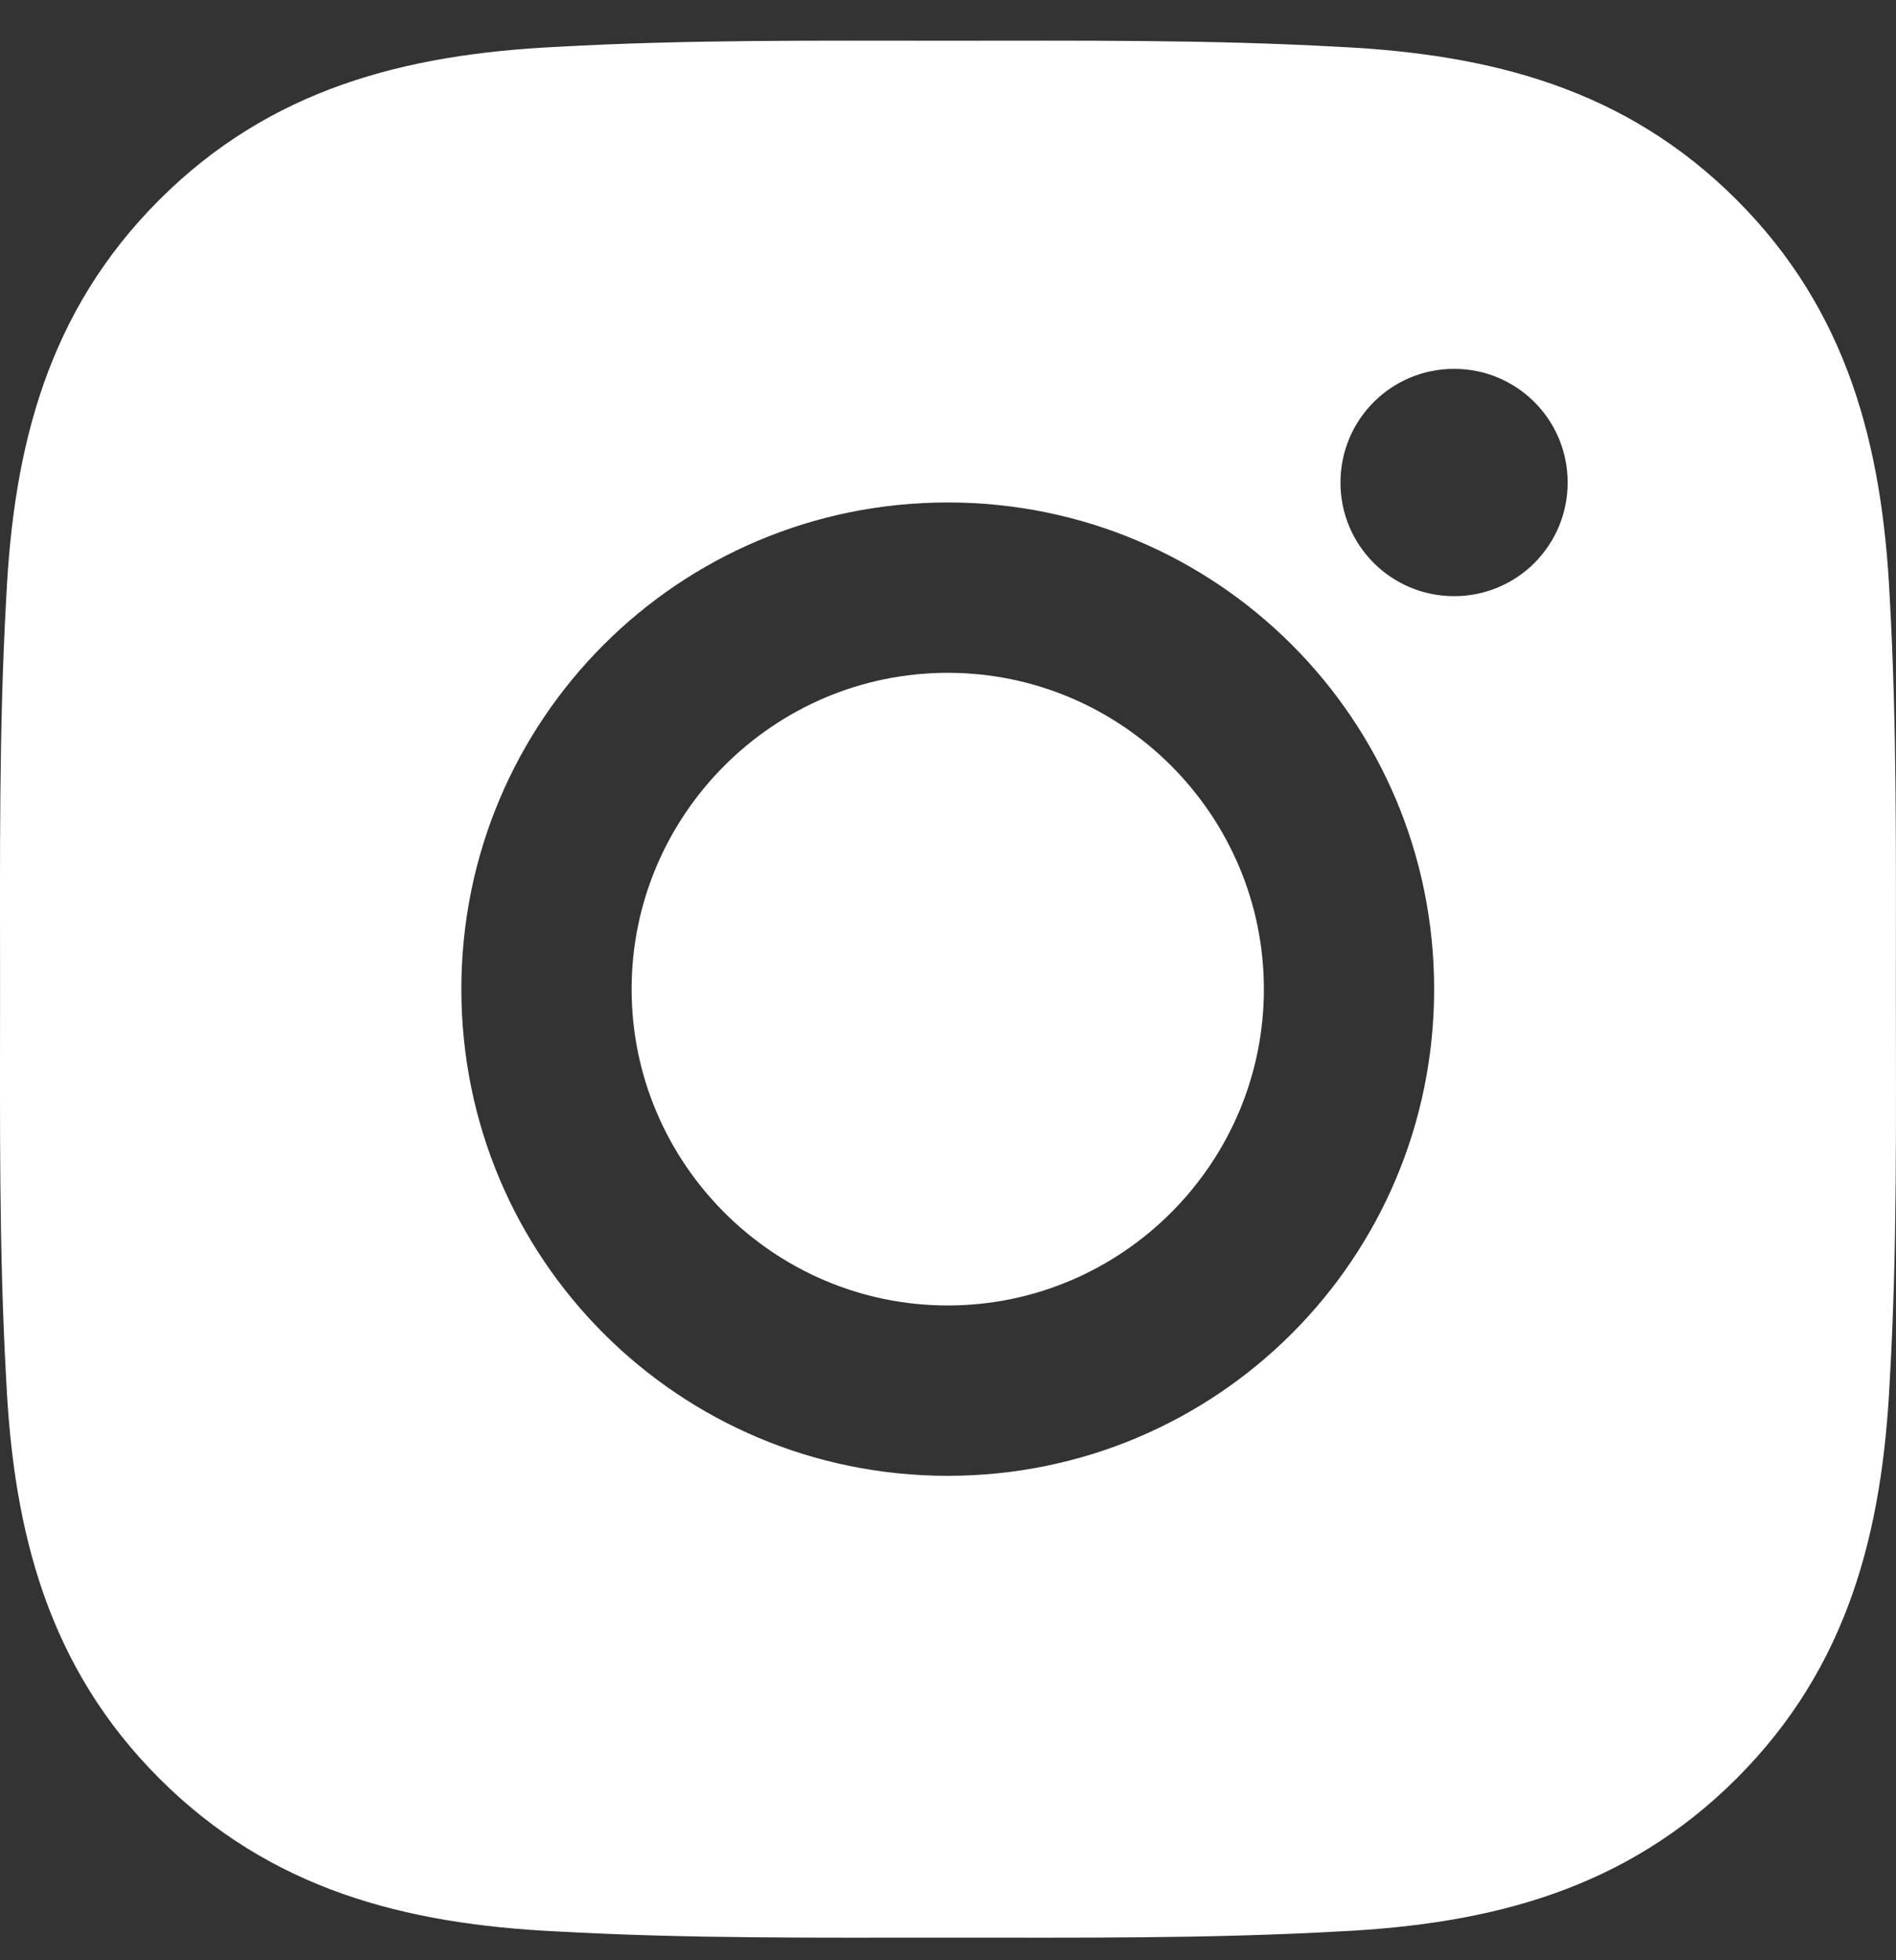 <svg width="30" height="31" viewBox="0 0 30 31" fill="none" xmlns="http://www.w3.org/2000/svg">
<rect x="0" y="0" width="30" height="31" fill="#333333" stroke="none"/>
<path d="M14.996 10.64C12.242 10.64 9.994 12.888 9.994 15.643C9.994 18.397 12.242 20.645 14.996 20.645C17.75 20.645 19.998 18.397 19.998 15.643C19.998 12.888 17.75 10.64 14.996 10.64ZM29.998 15.643C29.998 13.571 30.017 11.518 29.901 9.451C29.784 7.049 29.237 4.918 27.48 3.162C25.721 1.402 23.593 0.858 21.191 0.741C19.12 0.625 17.067 0.644 15 0.644C12.928 0.644 10.876 0.625 8.808 0.741C6.407 0.858 4.275 1.405 2.519 3.162C0.759 4.922 0.215 7.049 0.099 9.451C-0.018 11.522 0.001 13.575 0.001 15.643C0.001 17.71 -0.018 19.767 0.099 21.834C0.215 24.236 0.763 26.367 2.519 28.123C4.279 29.883 6.407 30.428 8.808 30.544C10.88 30.66 12.932 30.642 15 30.642C17.071 30.642 19.124 30.66 21.191 30.544C23.593 30.428 25.724 29.88 27.48 28.123C29.24 26.364 29.784 24.236 29.901 21.834C30.021 19.767 29.998 17.714 29.998 15.643ZM14.996 23.339C10.737 23.339 7.3 19.902 7.3 15.643C7.3 11.383 10.737 7.946 14.996 7.946C19.255 7.946 22.692 11.383 22.692 15.643C22.692 19.902 19.255 23.339 14.996 23.339ZM23.008 9.428C22.013 9.428 21.21 8.625 21.21 7.631C21.21 6.636 22.013 5.833 23.008 5.833C24.002 5.833 24.805 6.636 24.805 7.631C24.805 7.867 24.759 8.101 24.669 8.319C24.578 8.537 24.446 8.736 24.279 8.903C24.112 9.07 23.914 9.202 23.696 9.292C23.477 9.382 23.244 9.429 23.008 9.428Z" fill="white"/>
</svg>

